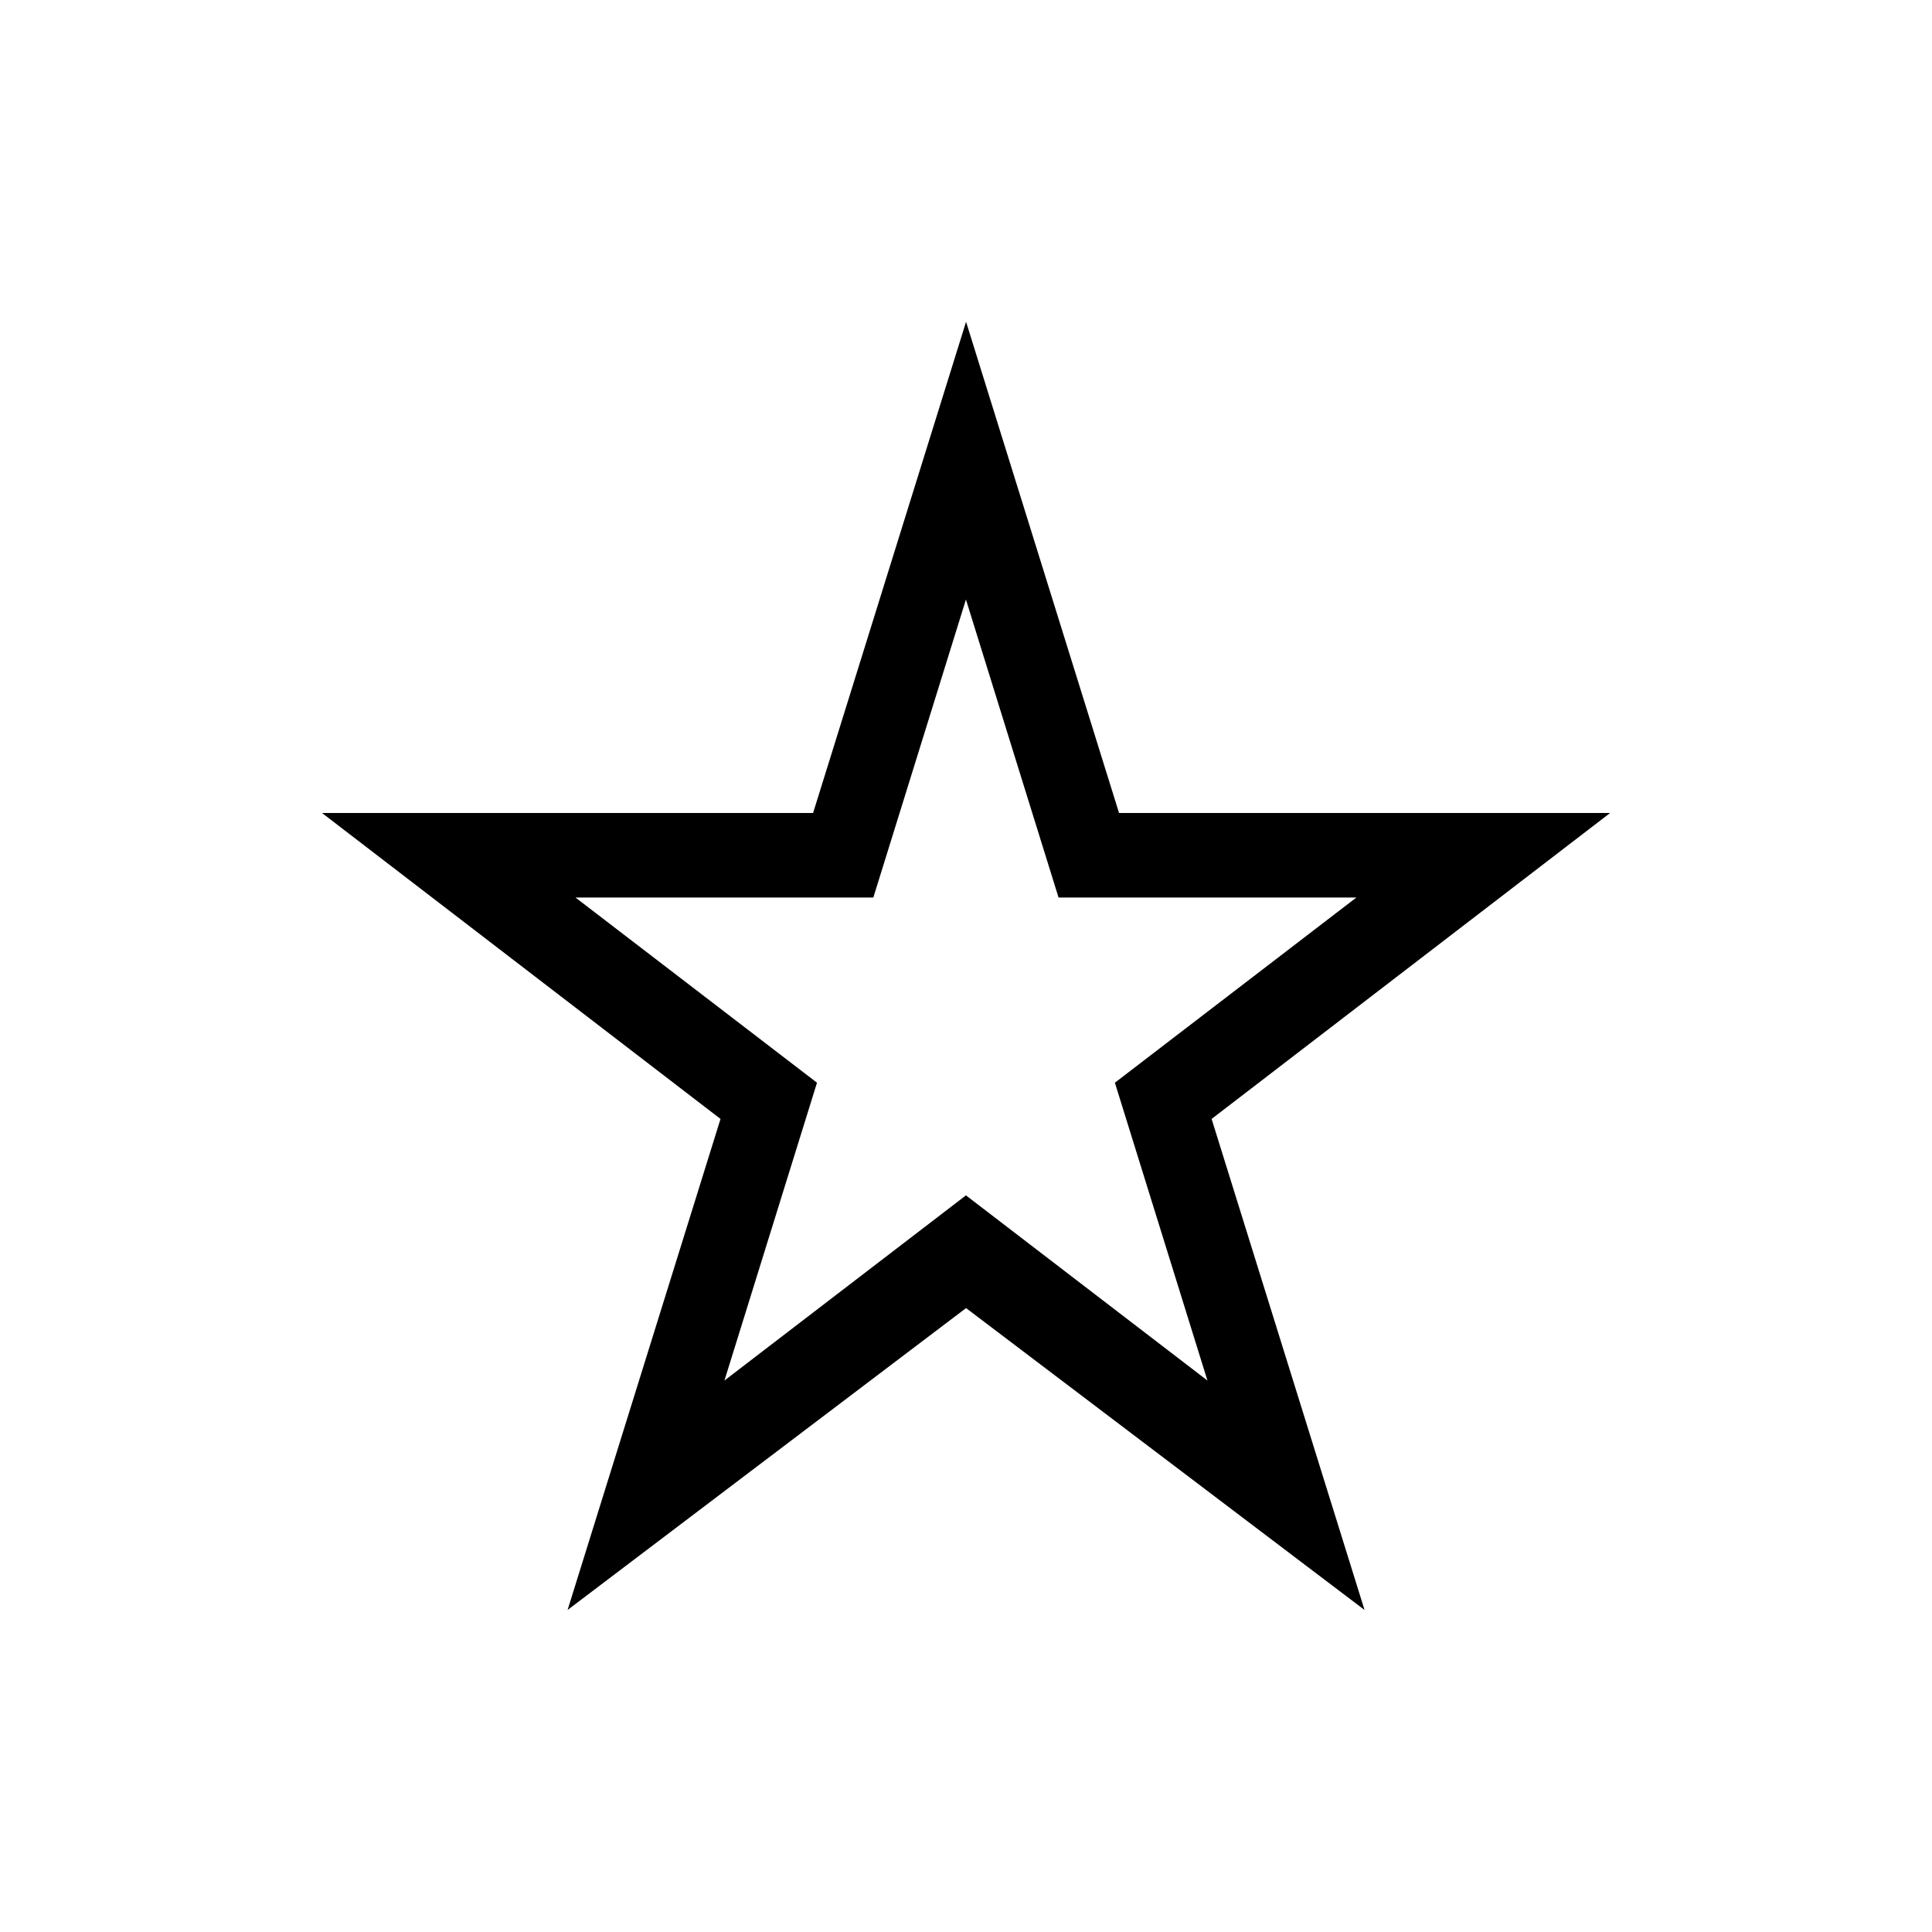 <!-- Generated by IcoMoon.io -->
<svg version="1.1" xmlns="http://www.w3.org/2000/svg" width="32" height="32" viewBox="0 0 32 32">
<title>Icon-Favorite</title>
<path d="M16 9.933l1.533 4.933h4.933l-4 3.067 1.533 4.933-4-3.067-4 3.067 1.533-4.933-4-3.067h4.933l1.533-4.933zM16 5.333l-2.533 8.133h-8.133l6.6 5.067-2.533 8.133 6.6-5 6.6 5-2.533-8.133 6.6-5.067h-8.133l-2.533-8.133z"></path>
</svg>

